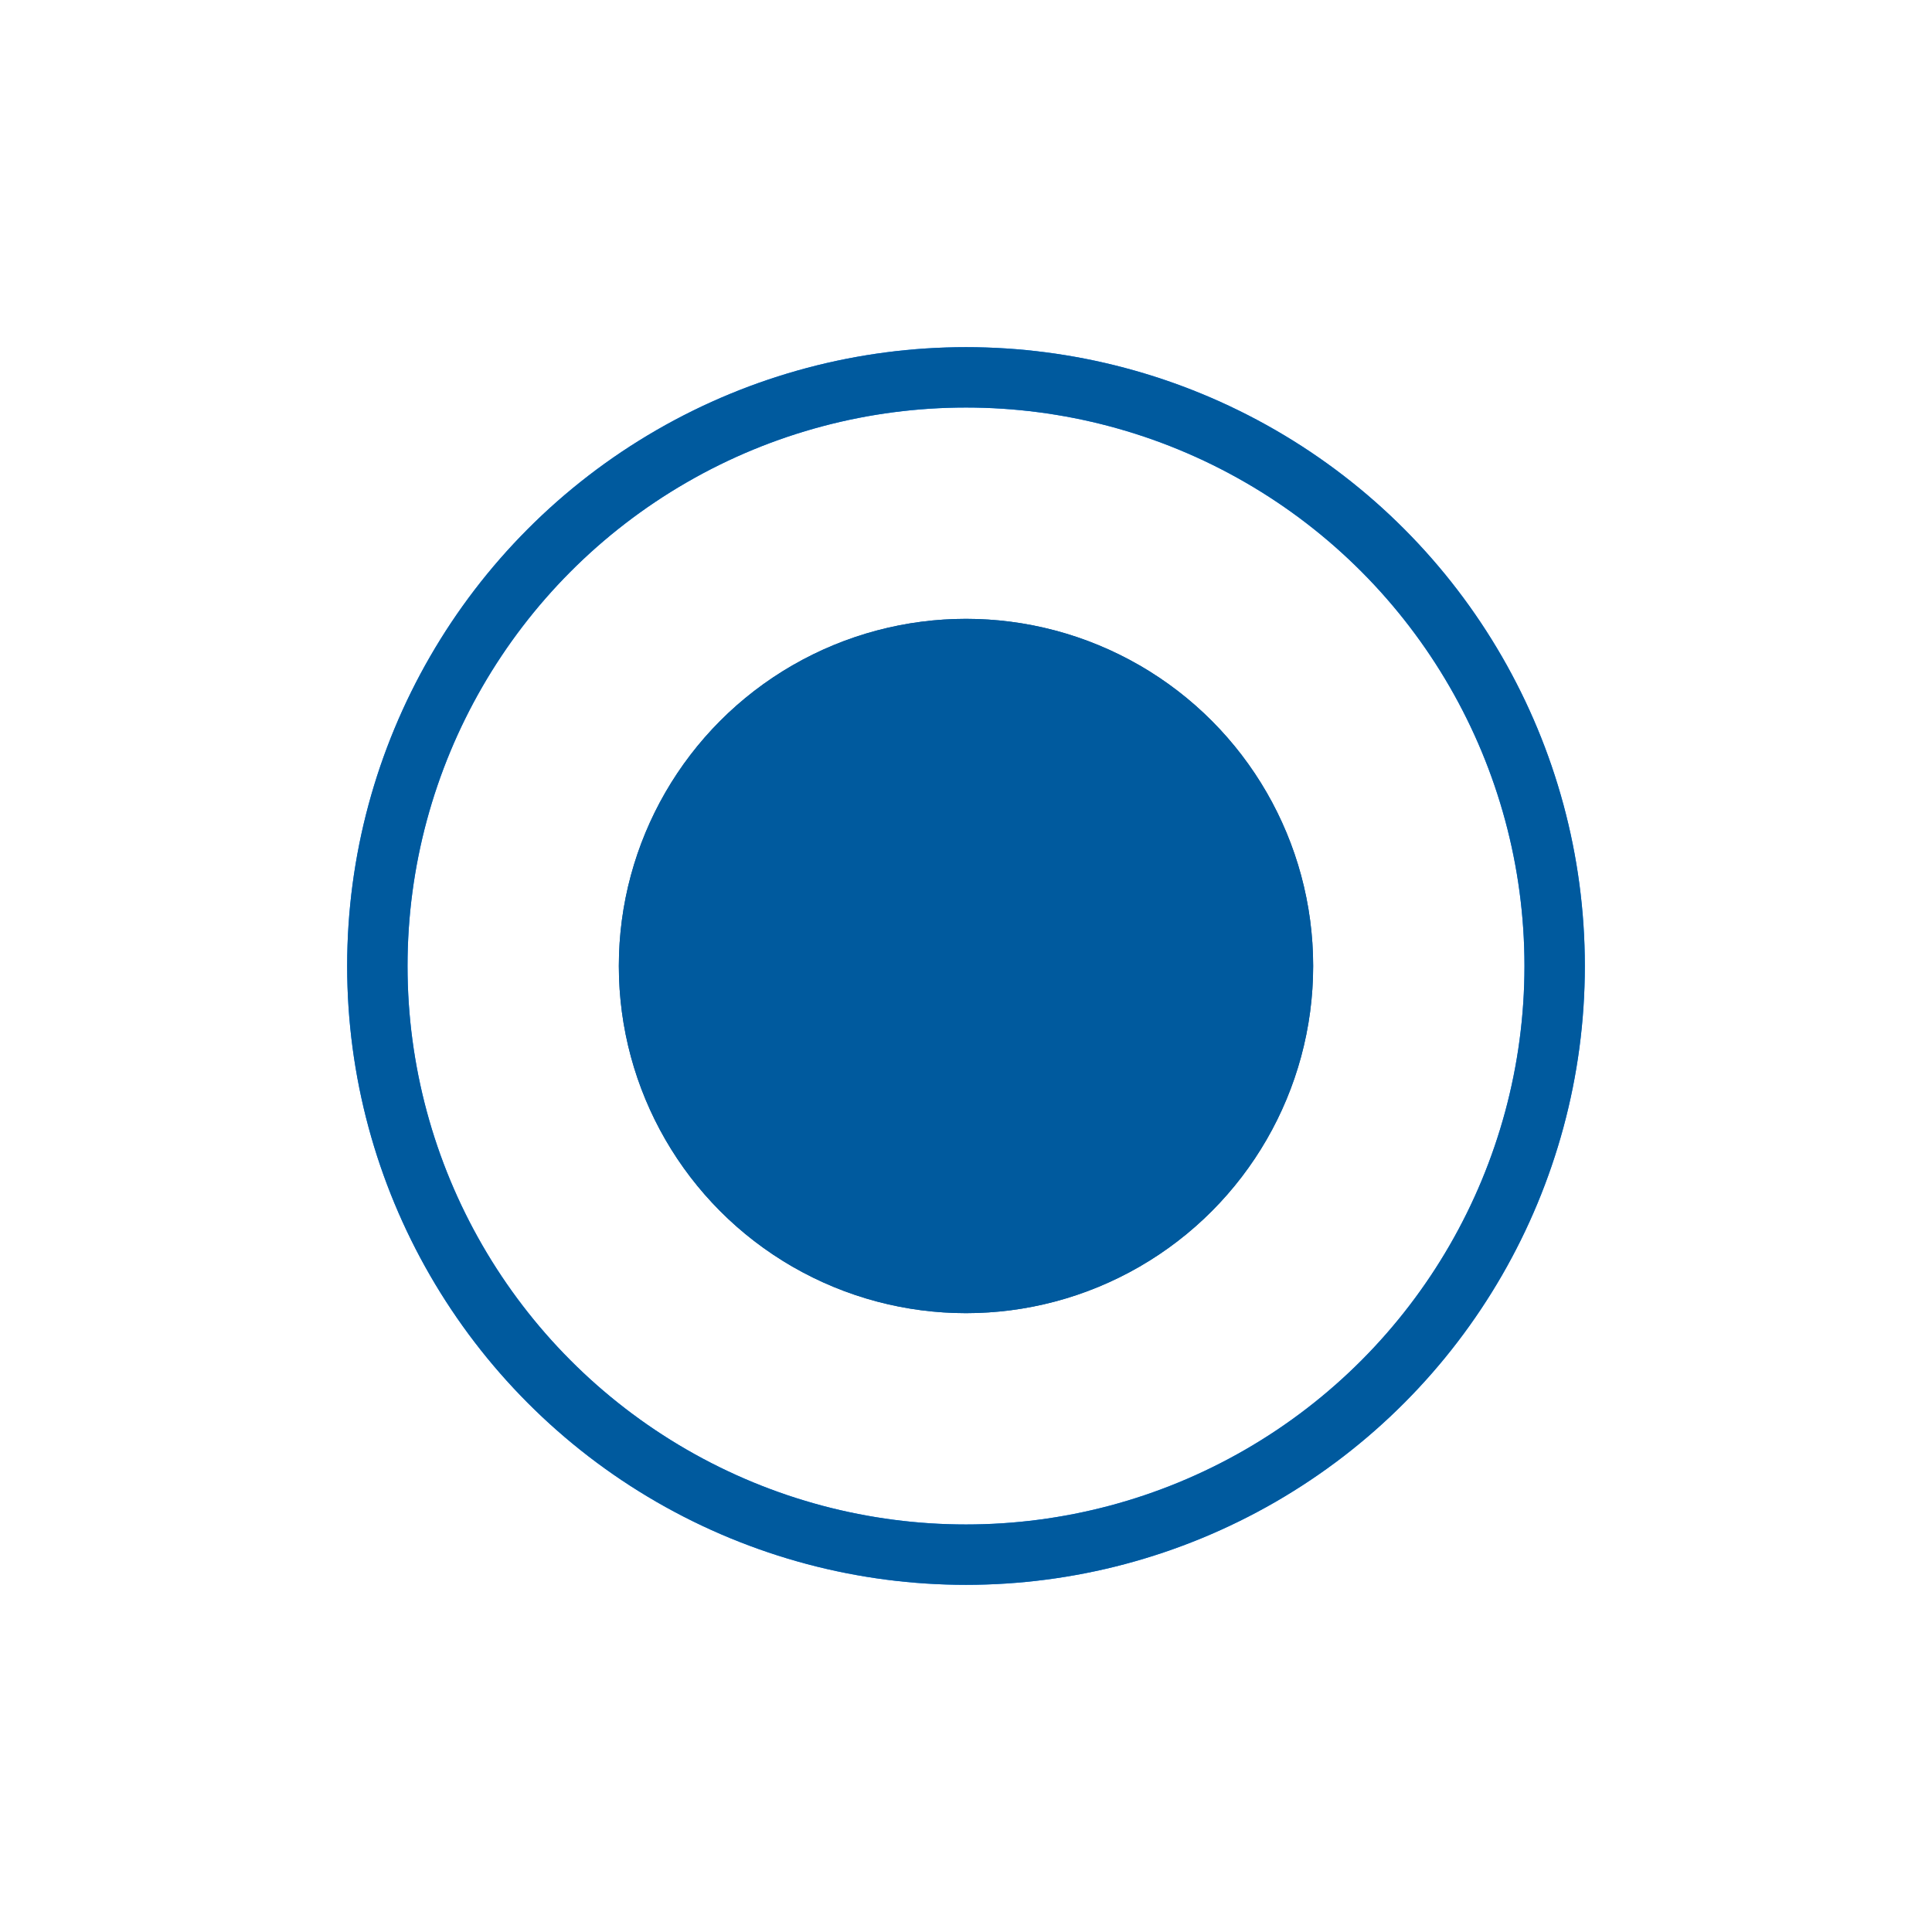 <?xml version="1.0" encoding="UTF-8"?>
<svg width="32px" height="32px" viewBox="0 0 32 32" version="1.1" xmlns="http://www.w3.org/2000/svg" xmlns:xlink="http://www.w3.org/1999/xlink">
    <!-- Generator: Sketch 63.1 (92452) - https://sketch.com -->
    <title>internet_pc_ic_Radio_on_press_dark</title>
    <desc>Created with Sketch.</desc>
    <g id="internet_pc_ic_Radio_on_press_dark" stroke="none" stroke-width="1" fill="none" fill-rule="evenodd">
        <g id="Mobile/Dark_theme/03_CONTROLLER/Radio_on">
            <circle id="Radio_fill" fill="#005A9E" fill-rule="evenodd" cx="16" cy="16" r="5.75"></circle>
            <circle id="Radio_border" stroke="#0381FE" stroke-width="1" cx="16" cy="16" r="9.75"></circle>
        </g>
        <g id="Overlay" transform="translate(6.25, 6.25)">
            <circle id="Radio_fill" fill="#005A9E" cx="9.75" cy="9.75" r="5.75"></circle>
            <circle id="Radio_border" stroke="#005A9E" cx="9.75" cy="9.75" r="9.75"></circle>
        </g>
    </g>
</svg>